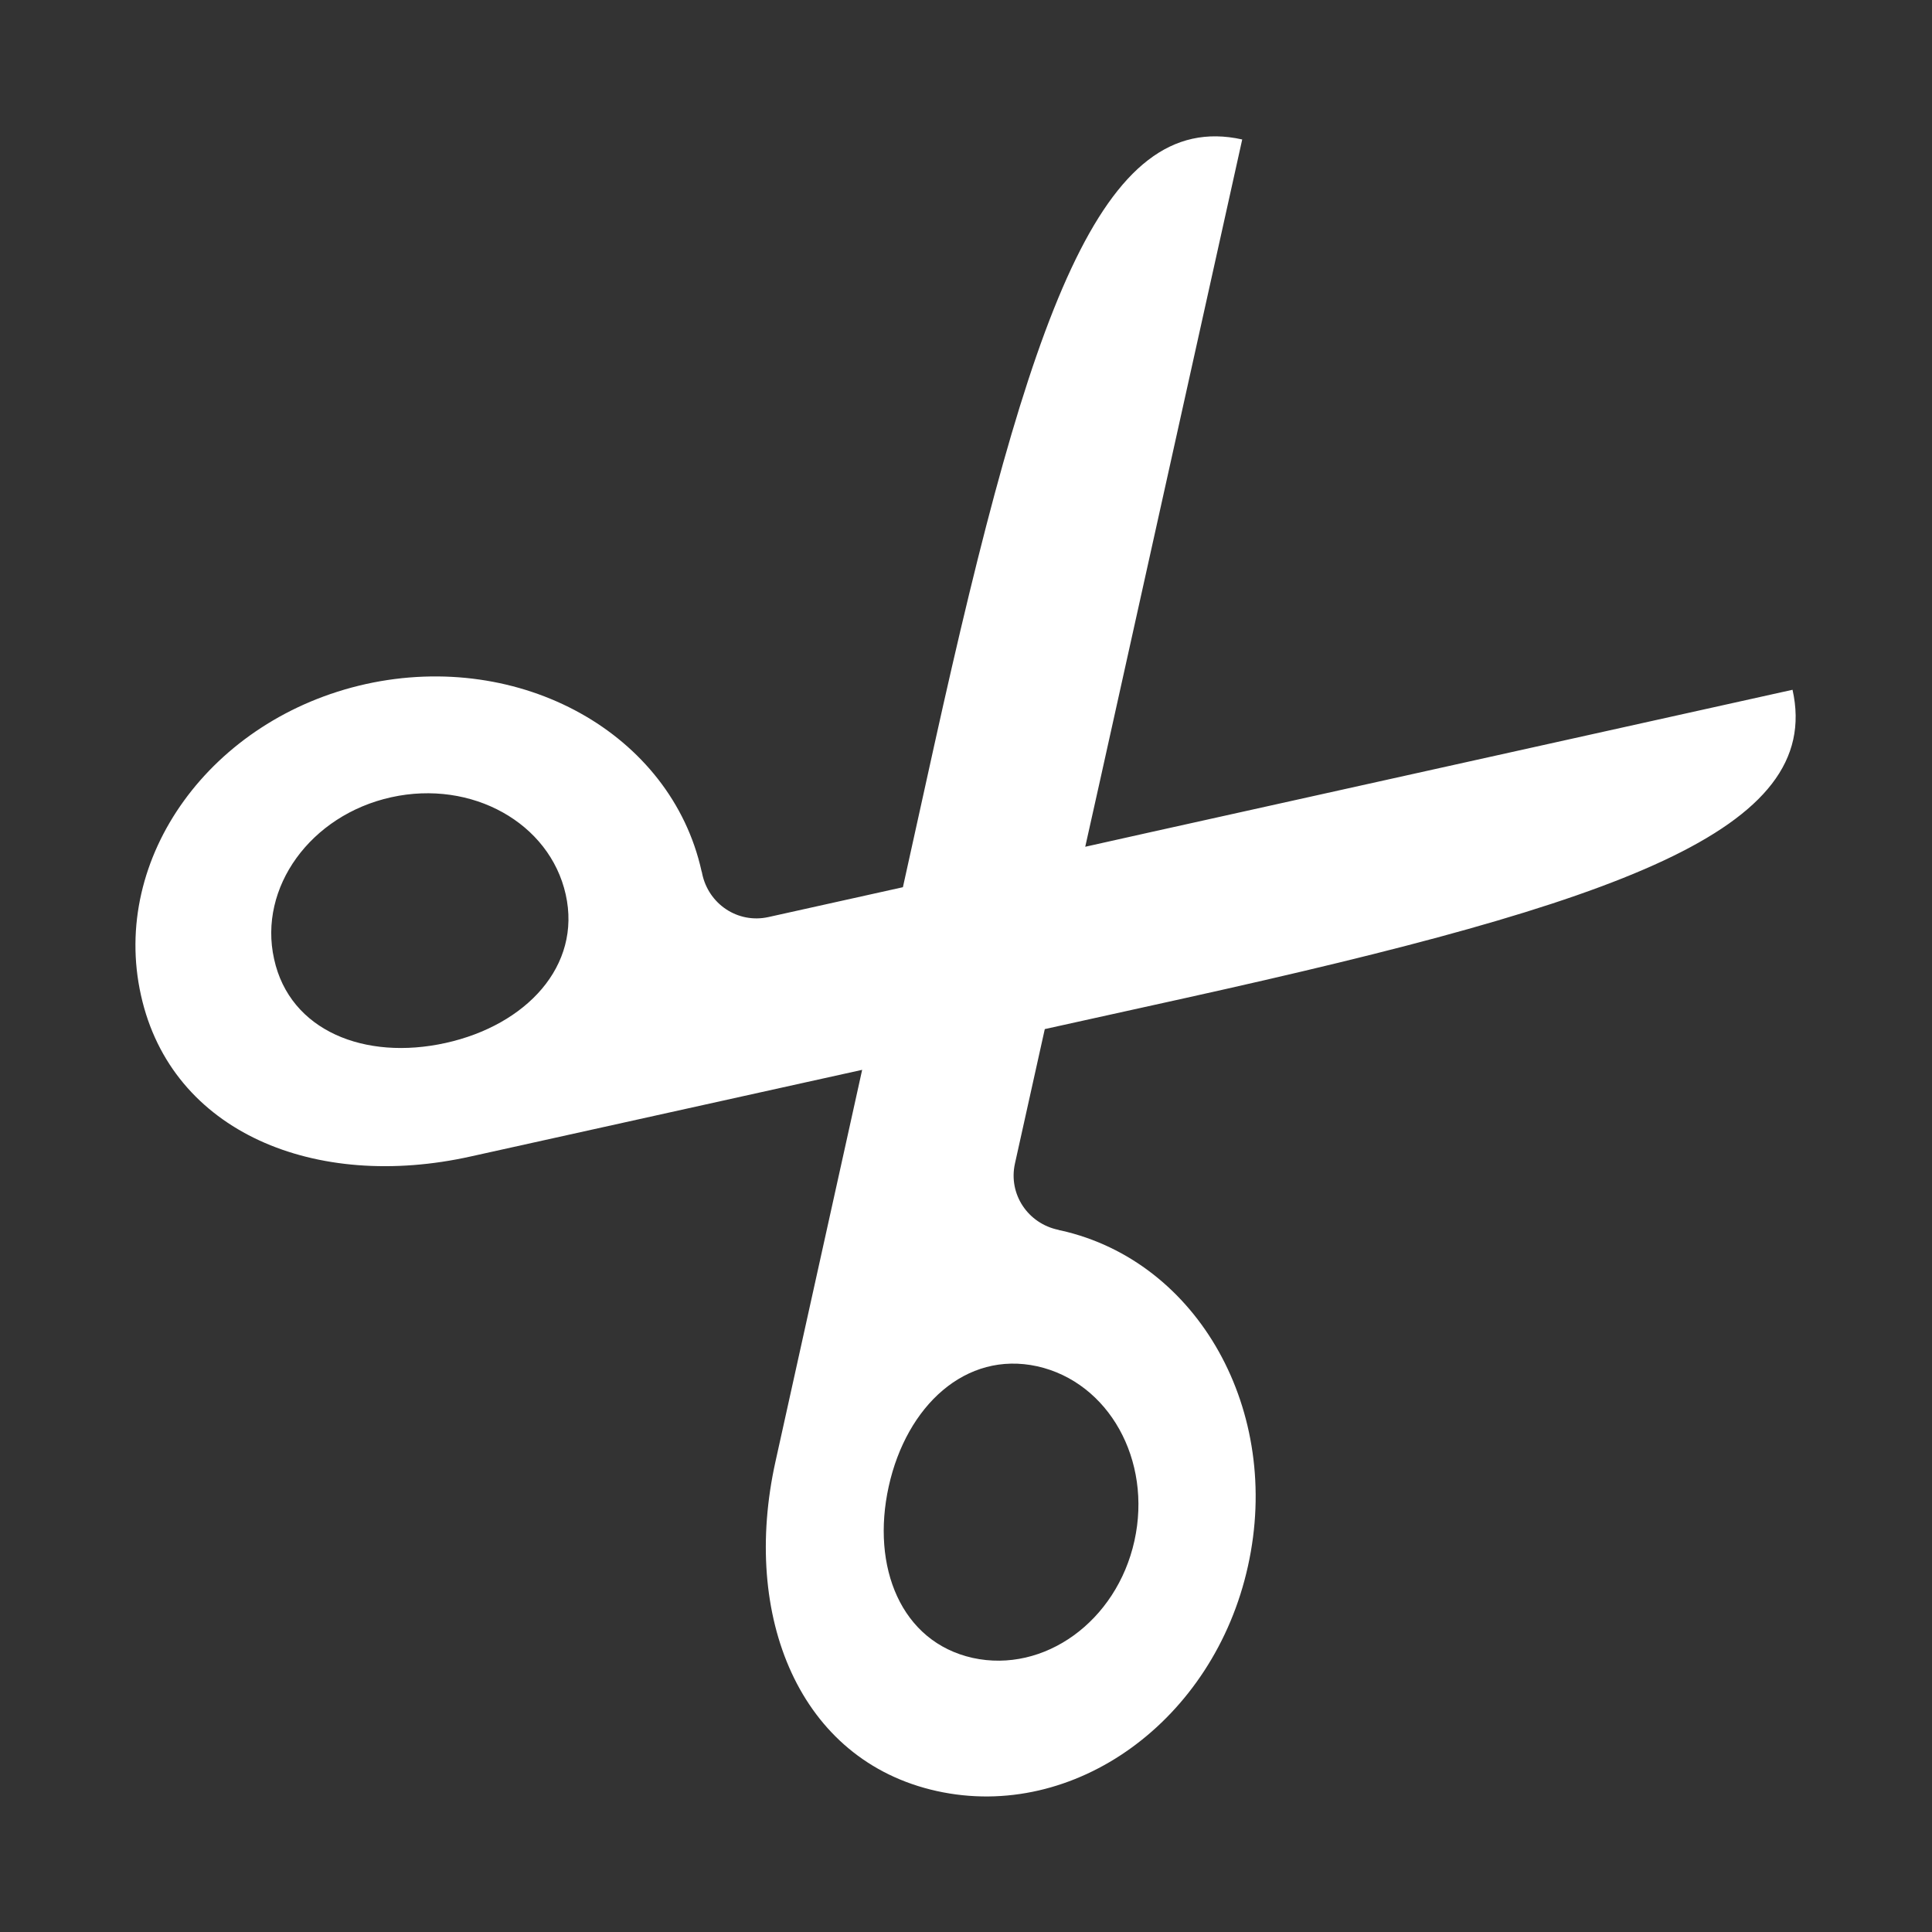 <?xml version="1.0" encoding="UTF-8"?>
<svg id="Layer_2" data-name="Layer 2" xmlns="http://www.w3.org/2000/svg" viewBox="0 0 64 64">
  <rect x="0" y="0" width="64" height="64" fill="#333333" stroke="none"/>
  <defs>
    <style>
      .cls-1 {
        fill: #fff;
      }

      .cls-2 {
        fill: #1a1a1a;
        opacity: 0;
      }
    </style>
  </defs>
  <g id="BW">
    <g>
      <rect class="cls-2" width="64" height="64"/>
      <path class="cls-1" d="M34.61,34.09l4.71-1.04c14.31-3.17,21.1-5.54,20.06-10.2l-21.28,4.72-2.15,.48,.48-2.15,4.72-21.28c-4.67-1.04-7.03,5.75-10.2,20.06l-1.04,4.71-4.46,.99c-1.01,.22-1.98-.43-2.19-1.44,0-.02-.01-.05-.02-.08-1.01-4.56-5.99-7.33-11.12-6.2-5.13,1.14-8.47,5.75-7.45,10.31,1.01,4.56,5.8,6.48,10.92,5.34l11.07-2.45,1.9-.42-.42,1.9-2.45,11.07c-1.14,5.13,.78,9.91,5.34,10.92,4.56,1.01,9.18-2.33,10.31-7.45,1.14-5.13-1.64-10.1-6.2-11.12-.03,0-.05-.01-.08-.02-1.01-.21-1.66-1.18-1.44-2.19l.99-4.46Zm-19.85,.46c-2.67,.59-5.16-.4-5.68-2.78-.53-2.37,1.21-4.77,3.88-5.36s5.25,.85,5.78,3.22c.53,2.37-1.31,4.33-3.98,4.92Zm19.6,10.71c2.37,.53,3.81,3.11,3.22,5.78-.59,2.67-2.99,4.4-5.36,3.88-2.37-.53-3.37-3.01-2.78-5.68,.59-2.67,2.55-4.5,4.92-3.98Z"/>
    </g>
  </g>
</svg>